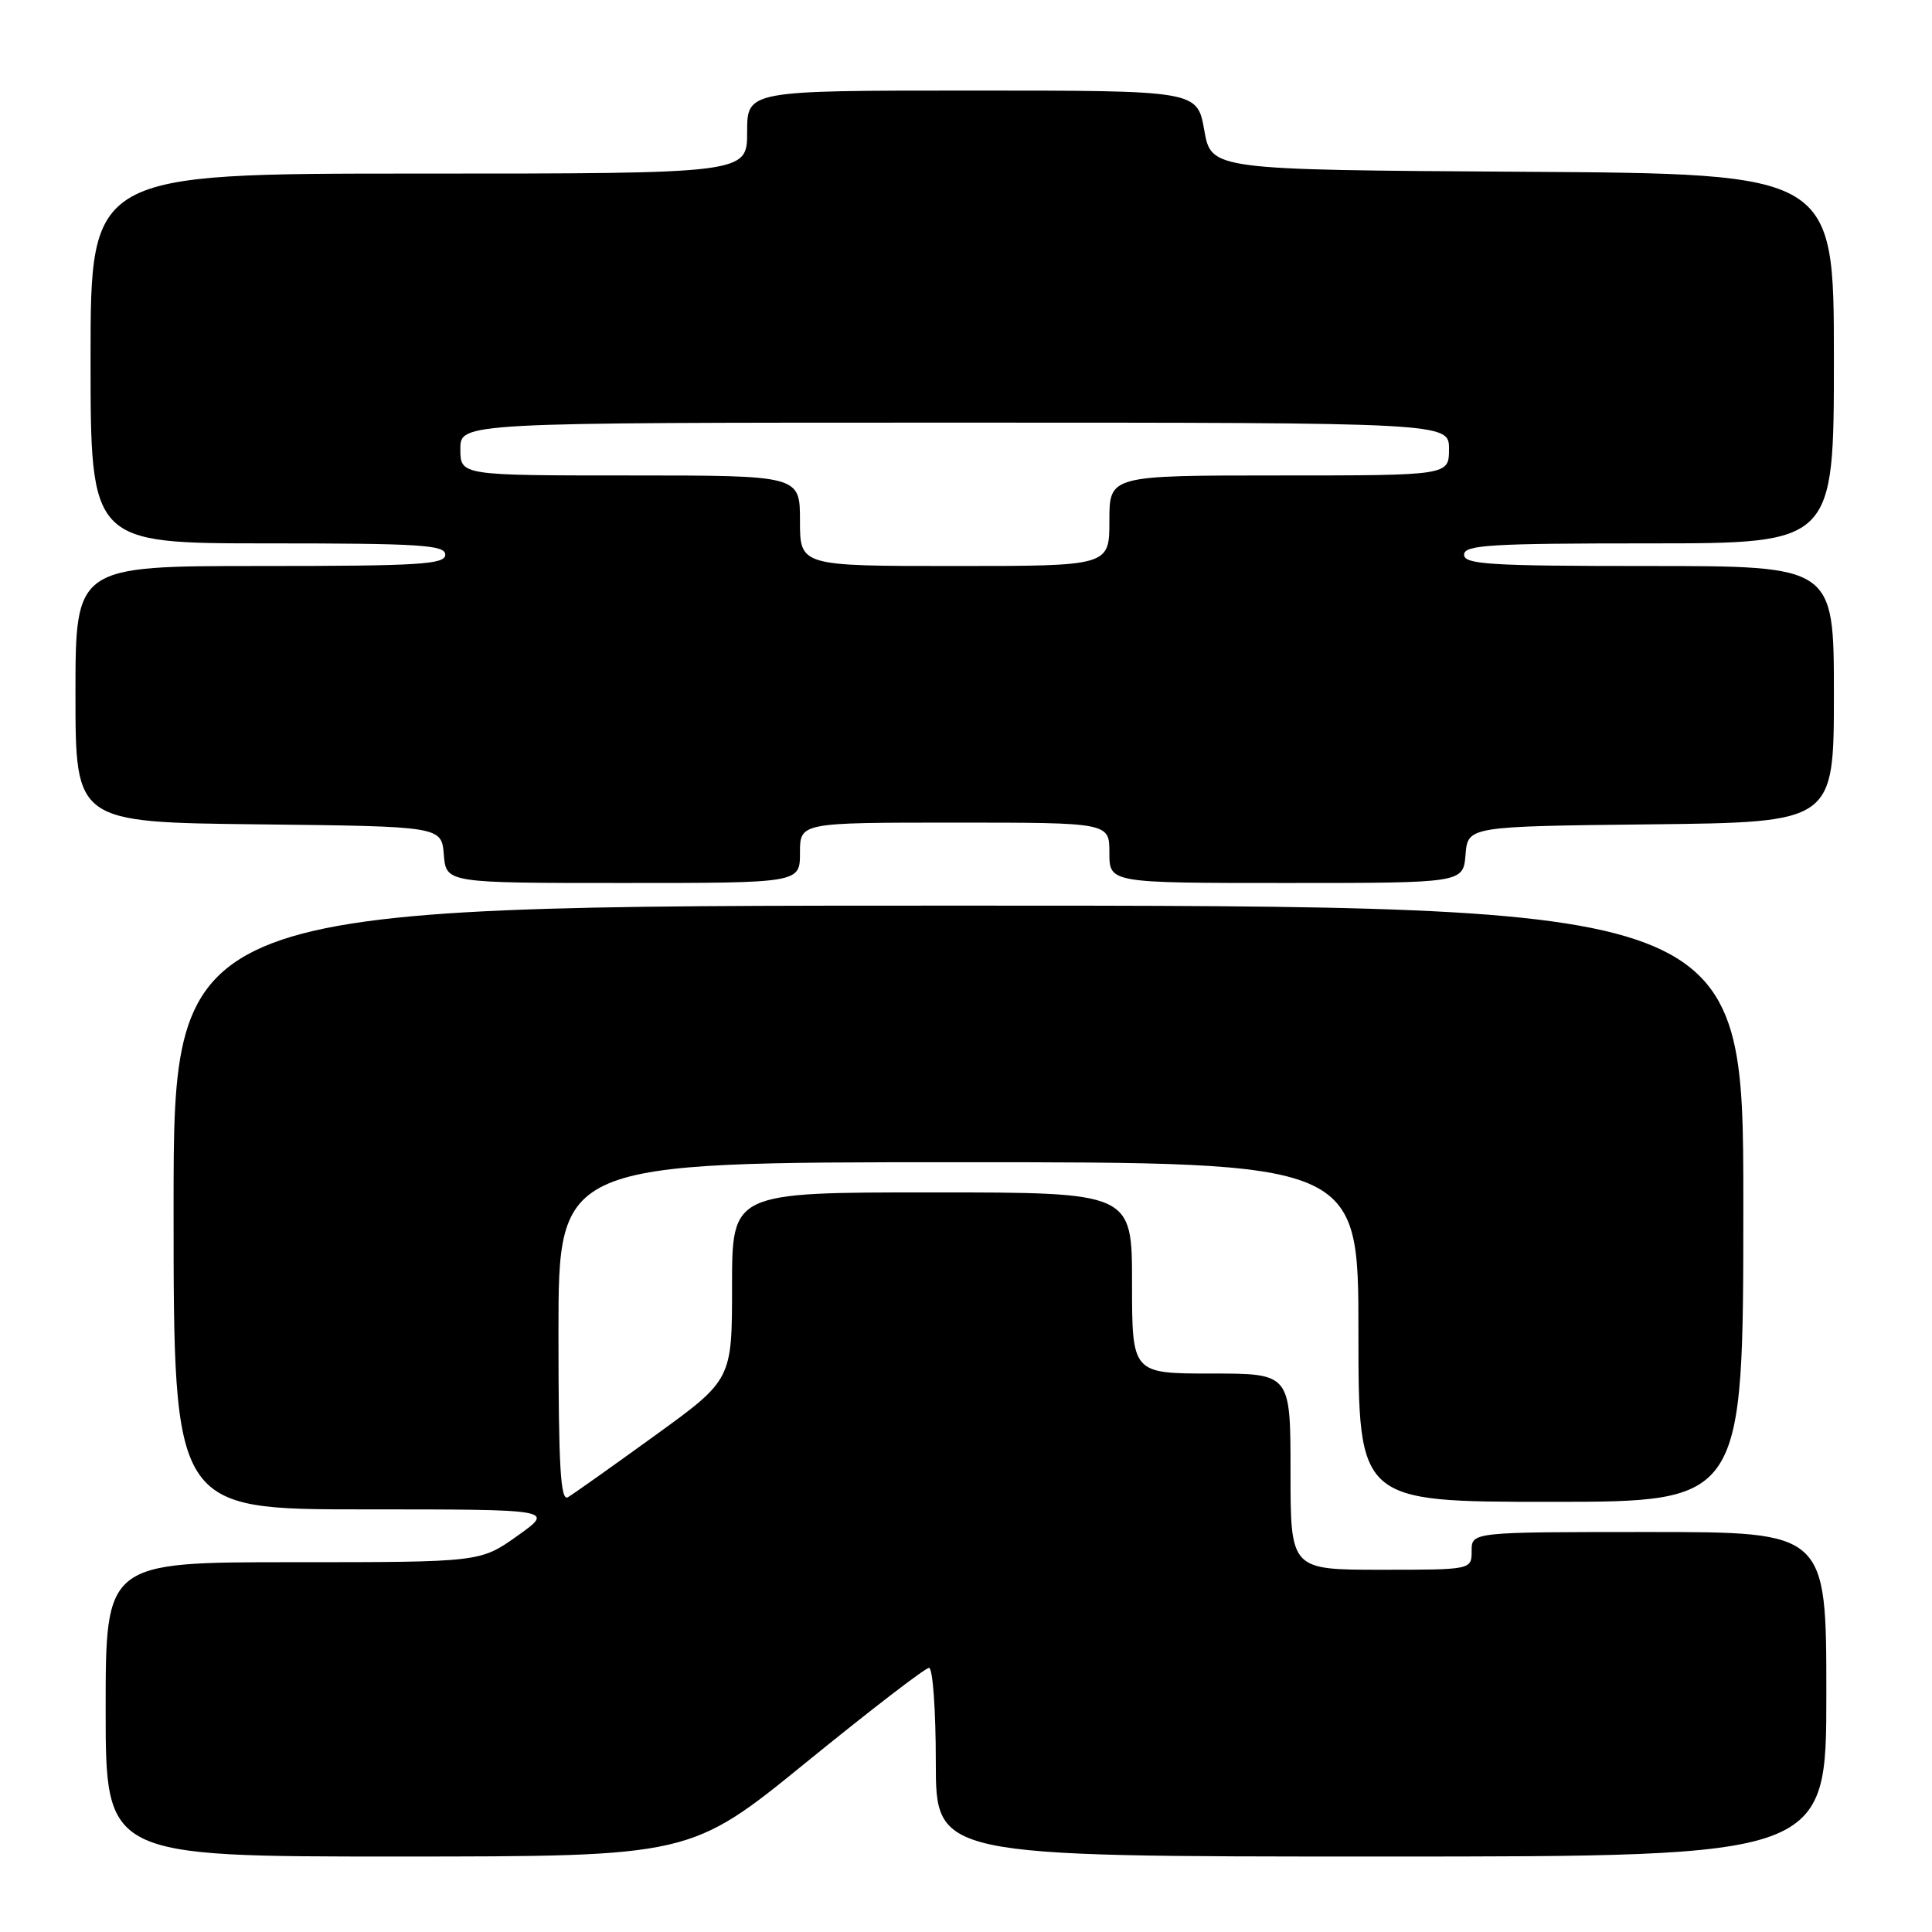 <?xml version="1.0" encoding="UTF-8" standalone="no"?>
<!DOCTYPE svg PUBLIC "-//W3C//DTD SVG 1.1//EN" "http://www.w3.org/Graphics/SVG/1.1/DTD/svg11.dtd" >
<svg xmlns="http://www.w3.org/2000/svg" xmlns:xlink="http://www.w3.org/1999/xlink" version="1.1" viewBox="0 0 256 256">
 <g >
 <path fill="currentColor"
d=" M 106.85 233.50 C 115.30 226.62 122.61 221.00 123.10 221.00 C 123.60 221.00 124.00 226.62 124.00 233.50 C 124.00 246.00 124.00 246.00 183.00 246.00 C 242.00 246.00 242.00 246.00 242.00 224.50 C 242.00 203.00 242.00 203.00 218.50 203.00 C 195.00 203.00 195.00 203.00 195.00 205.50 C 195.00 208.00 195.00 208.00 183.00 208.00 C 171.00 208.00 171.00 208.00 171.00 195.00 C 171.00 182.00 171.00 182.00 160.50 182.00 C 150.00 182.00 150.00 182.00 150.00 170.00 C 150.00 158.00 150.00 158.00 123.50 158.00 C 97.00 158.00 97.00 158.00 97.00 170.41 C 97.00 182.82 97.00 182.82 86.75 190.24 C 81.11 194.32 75.94 197.99 75.25 198.39 C 74.27 198.96 74.00 194.33 74.00 176.56 C 74.00 154.00 74.00 154.00 127.00 154.00 C 180.00 154.00 180.00 154.00 180.00 176.50 C 180.00 199.00 180.00 199.00 205.50 199.00 C 231.00 199.00 231.00 199.00 231.00 159.50 C 231.00 120.00 231.00 120.00 127.00 120.00 C 23.00 120.00 23.00 120.00 23.00 160.00 C 23.00 200.00 23.00 200.00 48.25 200.00 C 73.49 200.00 73.49 200.00 68.57 203.50 C 63.65 207.00 63.65 207.00 38.82 207.00 C 14.00 207.00 14.00 207.00 14.00 226.50 C 14.00 246.00 14.00 246.00 52.75 246.00 C 91.50 245.99 91.50 245.99 106.85 233.50 Z  M 106.00 113.00 C 106.00 109.00 106.00 109.00 126.50 109.00 C 147.00 109.00 147.00 109.00 147.00 113.00 C 147.00 117.00 147.00 117.00 170.44 117.00 C 193.88 117.00 193.88 117.00 194.19 113.25 C 194.50 109.50 194.50 109.50 218.75 109.23 C 243.00 108.96 243.00 108.96 243.00 91.98 C 243.00 75.00 243.00 75.00 218.50 75.00 C 197.39 75.00 194.00 74.79 194.00 73.50 C 194.00 72.21 197.39 72.00 218.50 72.00 C 243.00 72.00 243.00 72.00 243.00 47.51 C 243.00 23.02 243.00 23.02 201.75 22.76 C 160.50 22.50 160.50 22.50 159.57 17.25 C 158.64 12.00 158.64 12.00 128.82 12.00 C 99.00 12.00 99.00 12.00 99.00 17.50 C 99.00 23.00 99.00 23.00 55.50 23.00 C 12.00 23.00 12.00 23.00 12.00 47.50 C 12.00 72.00 12.00 72.00 35.50 72.00 C 55.72 72.00 59.00 72.21 59.00 73.50 C 59.00 74.79 55.61 75.00 34.50 75.00 C 10.00 75.00 10.00 75.00 10.00 91.98 C 10.00 108.96 10.00 108.96 34.25 109.23 C 58.50 109.50 58.50 109.50 58.81 113.25 C 59.12 117.00 59.12 117.00 82.56 117.00 C 106.00 117.00 106.00 117.00 106.00 113.00 Z  M 106.00 69.00 C 106.00 63.00 106.00 63.00 83.50 63.00 C 61.00 63.00 61.00 63.00 61.00 59.50 C 61.00 56.00 61.00 56.00 126.50 56.00 C 192.00 56.00 192.00 56.00 192.00 59.50 C 192.00 63.00 192.00 63.00 169.50 63.00 C 147.00 63.00 147.00 63.00 147.00 69.00 C 147.00 75.00 147.00 75.00 126.50 75.00 C 106.00 75.00 106.00 75.00 106.00 69.00 Z "/>
</g>
</svg>